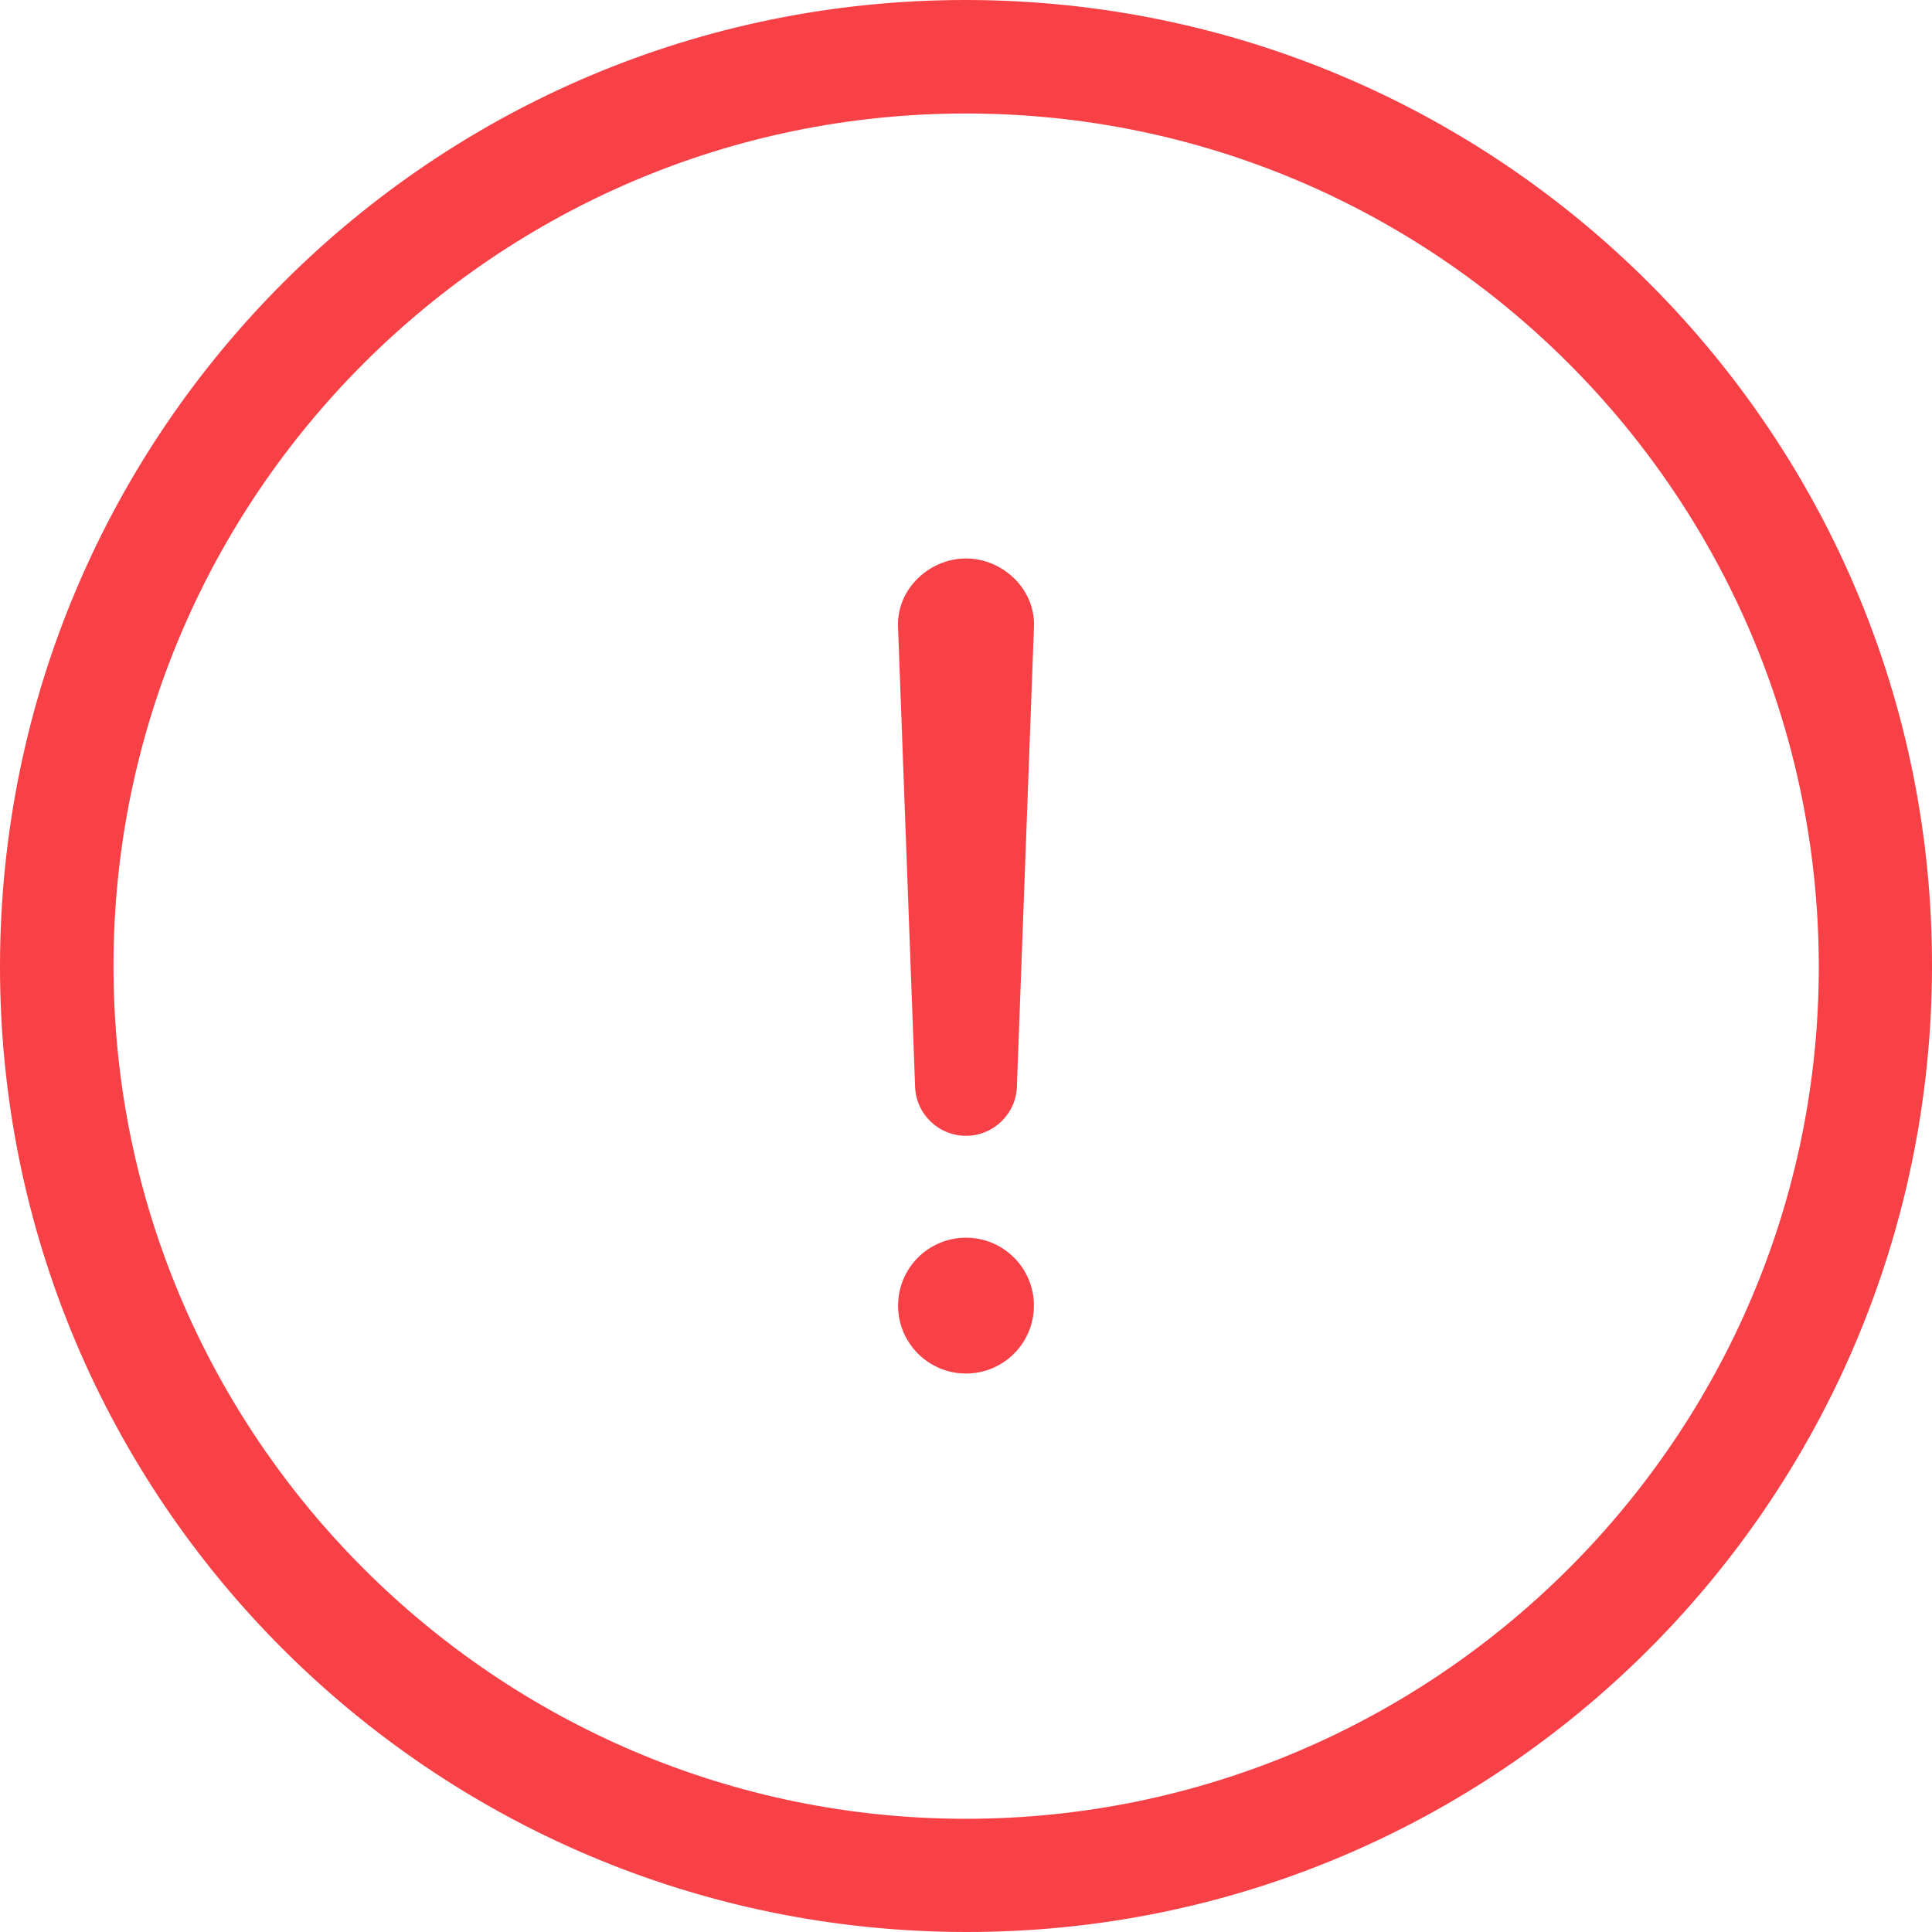 <svg width="96" height="96" viewBox="0 0 96 96" fill="none" xmlns="http://www.w3.org/2000/svg">
<path d="M7.06748e-05 47.955C0.045 21.435 21.525 -0.03 48.03 3.14082e-05C74.565 0.03 96.075 21.585 96 48.09C95.925 74.61 74.415 96.06 47.94 96C21.405 95.94 -0.045 74.445 7.06748e-05 47.955ZM48.03 90.375C71.4 90.345 90.42 71.295 90.375 47.955C90.315 24.6 71.355 5.64 48.015 5.64C24.66 5.625 5.625 24.66 5.64 48.015C5.64 71.37 24.69 90.39 48.03 90.375Z" fill="#F84147"/>
<path d="M45.469 53.948C45.49 55.33 46.618 56.438 48 56.438C49.382 56.438 50.51 55.319 50.531 53.948L51.375 31.209C51.428 30.345 51.111 29.501 50.499 28.847C49.846 28.151 48.938 27.75 48 27.75C47.061 27.75 46.154 28.151 45.5 28.847C44.889 29.501 44.572 30.345 44.625 31.209L45.469 53.948Z" fill="#F84147"/>
<path d="M48 68.25C49.864 68.25 51.375 66.739 51.375 64.875C51.375 63.011 49.864 61.5 48 61.5C46.136 61.5 44.625 63.011 44.625 64.875C44.625 66.739 46.136 68.25 48 68.25Z" fill="#F84147"/>
</svg>
